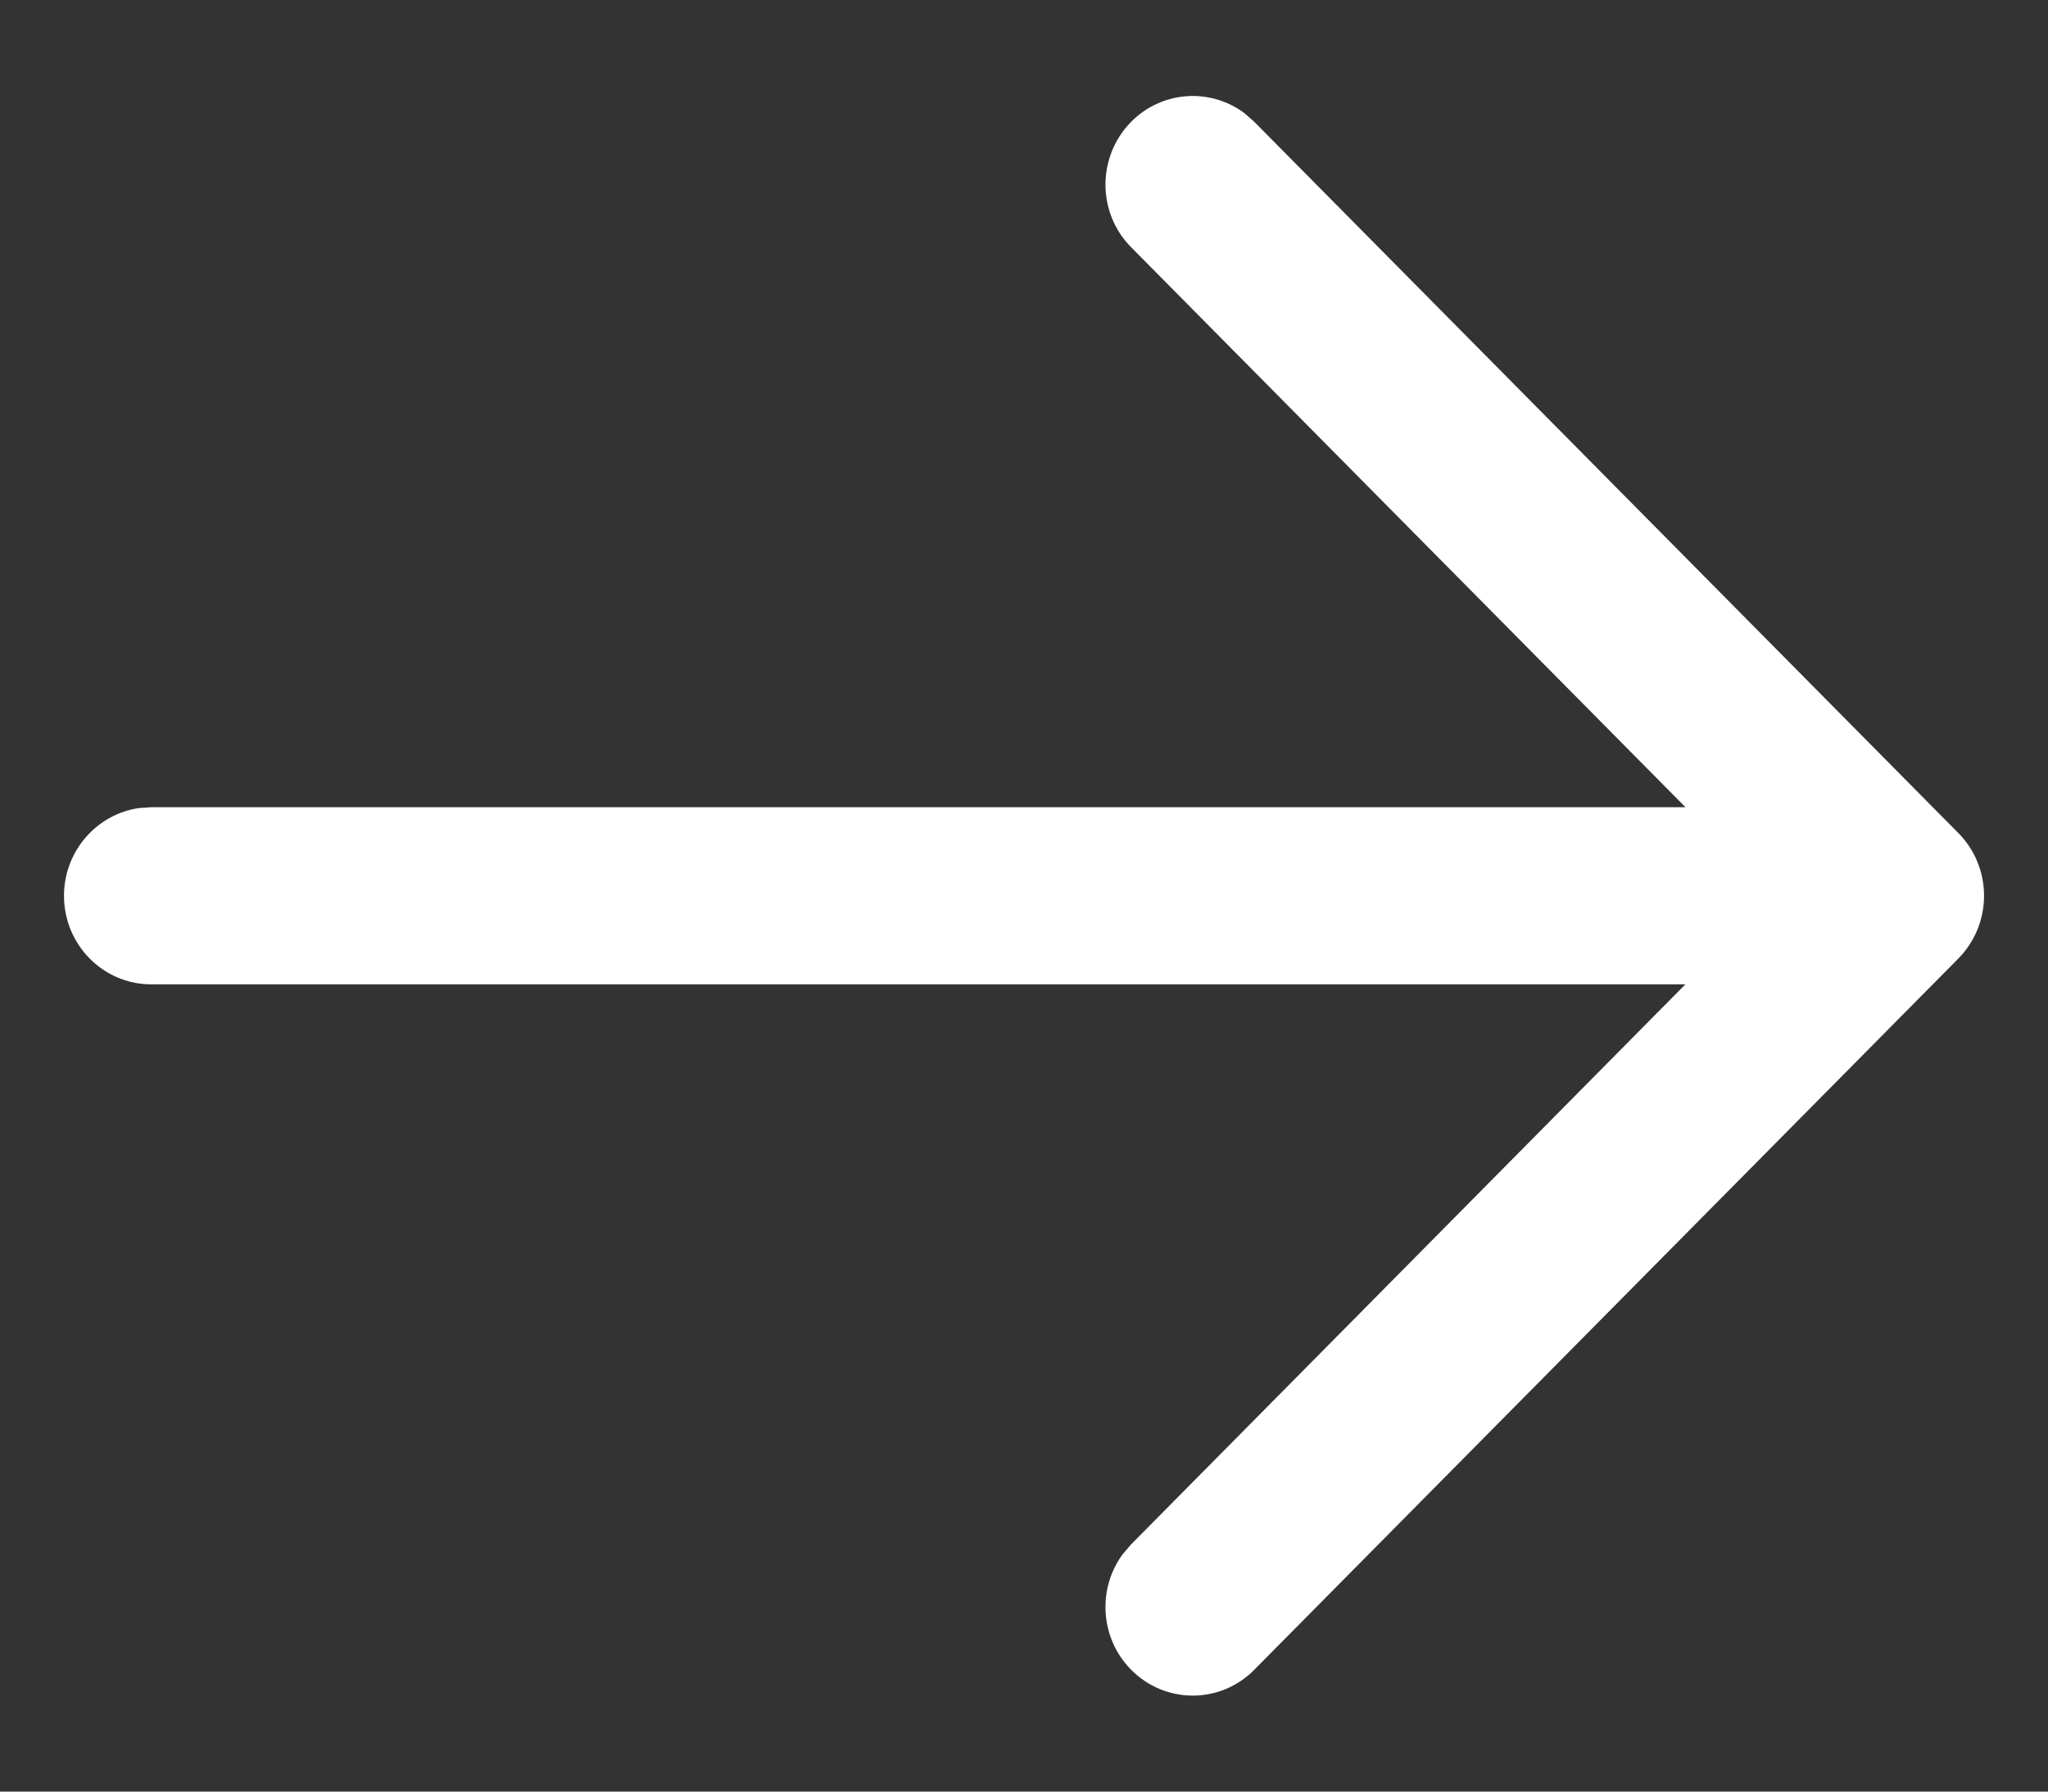 <svg width="16" height="14" viewBox="0 0 16 14" fill="none" xmlns="http://www.w3.org/2000/svg">
<rect x="0" y="0" width="16" height="14" fill="#333333" stroke="none"/>
<path fill-rule="evenodd" clip-rule="evenodd" d="M1.089 6.314C0.757 6.36 0.5 6.65 0.5 7C0.5 7.382 0.805 7.692 1.182 7.692L13.167 7.692L8.837 12.068L8.771 12.145C8.572 12.416 8.594 12.8 8.835 13.046C9.101 13.317 9.533 13.318 9.799 13.048L15.29 7.5C15.322 7.468 15.352 7.433 15.378 7.395C15.564 7.125 15.538 6.75 15.299 6.509L9.799 0.952L9.723 0.885C9.455 0.684 9.077 0.708 8.835 0.954C8.57 1.225 8.57 1.663 8.837 1.932L13.168 6.308L1.182 6.308L1.089 6.314Z" fill="white"/>
</svg>
